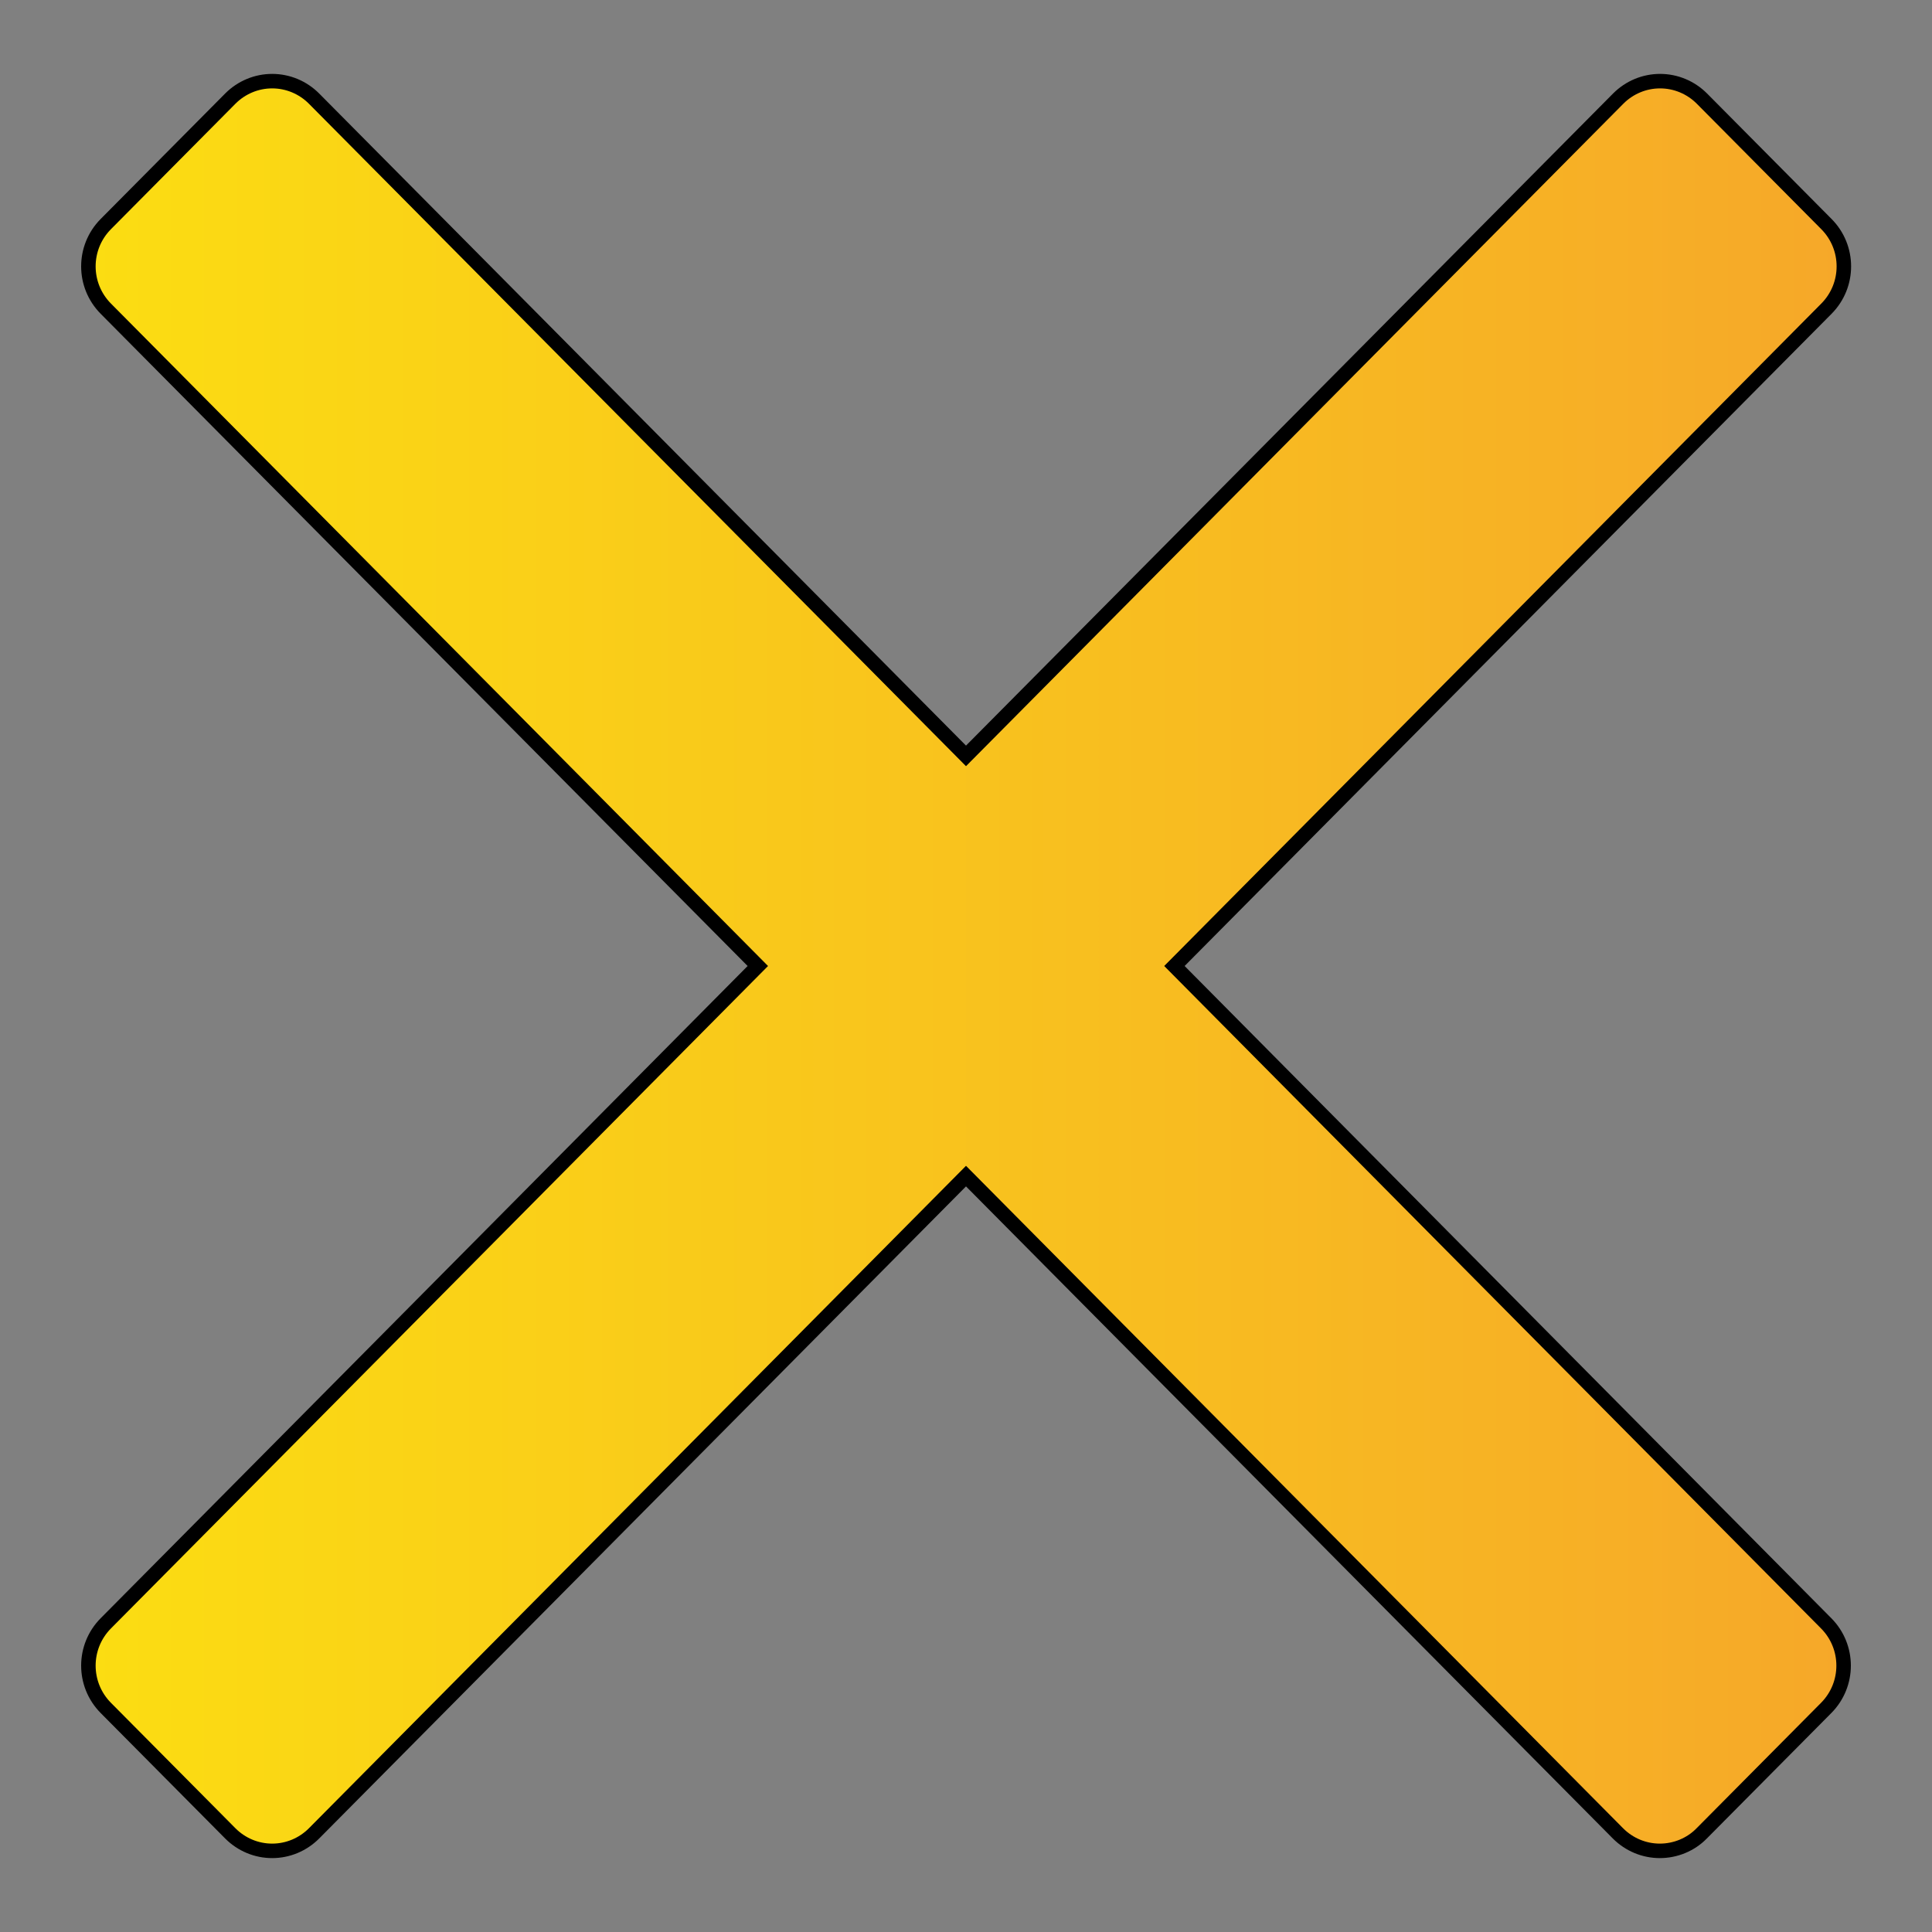 <?xml version="1.0" encoding="utf-8"?>
<!-- Generator: Adobe Illustrator 28.4.1, SVG Export Plug-In . SVG Version: 6.00 Build 0)  -->
<svg version="1.1" id="Capa_1" xmlns="http://www.w3.org/2000/svg" xmlns:xlink="http://www.w3.org/1999/xlink" x="0px" y="0px"
	 viewBox="0 0 800 800" style="enable-background:new 0 0 800 800;" xml:space="preserve">
<rect x="0" y="0" width="800" height="800" fill="#808080" stroke="none"/>
<style type="text/css">
	.st0{fill:url(#SVGID_1_);stroke:#000000;stroke-width:6;stroke-miterlimit:10;}
</style>
<linearGradient id="SVGID_1_" gradientUnits="userSpaceOnUse" x1="36.5" y1="400" x2="763.5" y2="400">
	<stop  offset="0" style="stop-color:#FFFFFF"/>
	<stop  offset="0" style="stop-color:#FBDD12"/>
	<stop  offset="1" style="stop-color:#F6A829"/>
</linearGradient>
<path class="st0" d="M486.3,400l270-272.2c9.6-9.7,9.6-25.3,0-35l-51.6-52c-4.6-4.6-10.8-7.2-17.3-7.2c-6.5,0-12.7,2.6-17.3,7.2
	L400,313L130,40.8c-4.6-4.6-10.8-7.2-17.3-7.2c-6.5,0-12.7,2.6-17.3,7.2l-51.6,52c-9.6,9.7-9.6,25.3,0,35l270,272.2l-270,272.2
	c-9.6,9.7-9.6,25.3,0,35l51.6,52c4.6,4.6,10.8,7.2,17.3,7.2s12.7-2.6,17.3-7.2L400,487l270,272.2c4.6,4.6,10.8,7.2,17.3,7.2
	c6.5,0,12.8-2.6,17.3-7.2l51.6-52c9.6-9.7,9.6-25.3,0-35L486.3,400z"/>
</svg>
